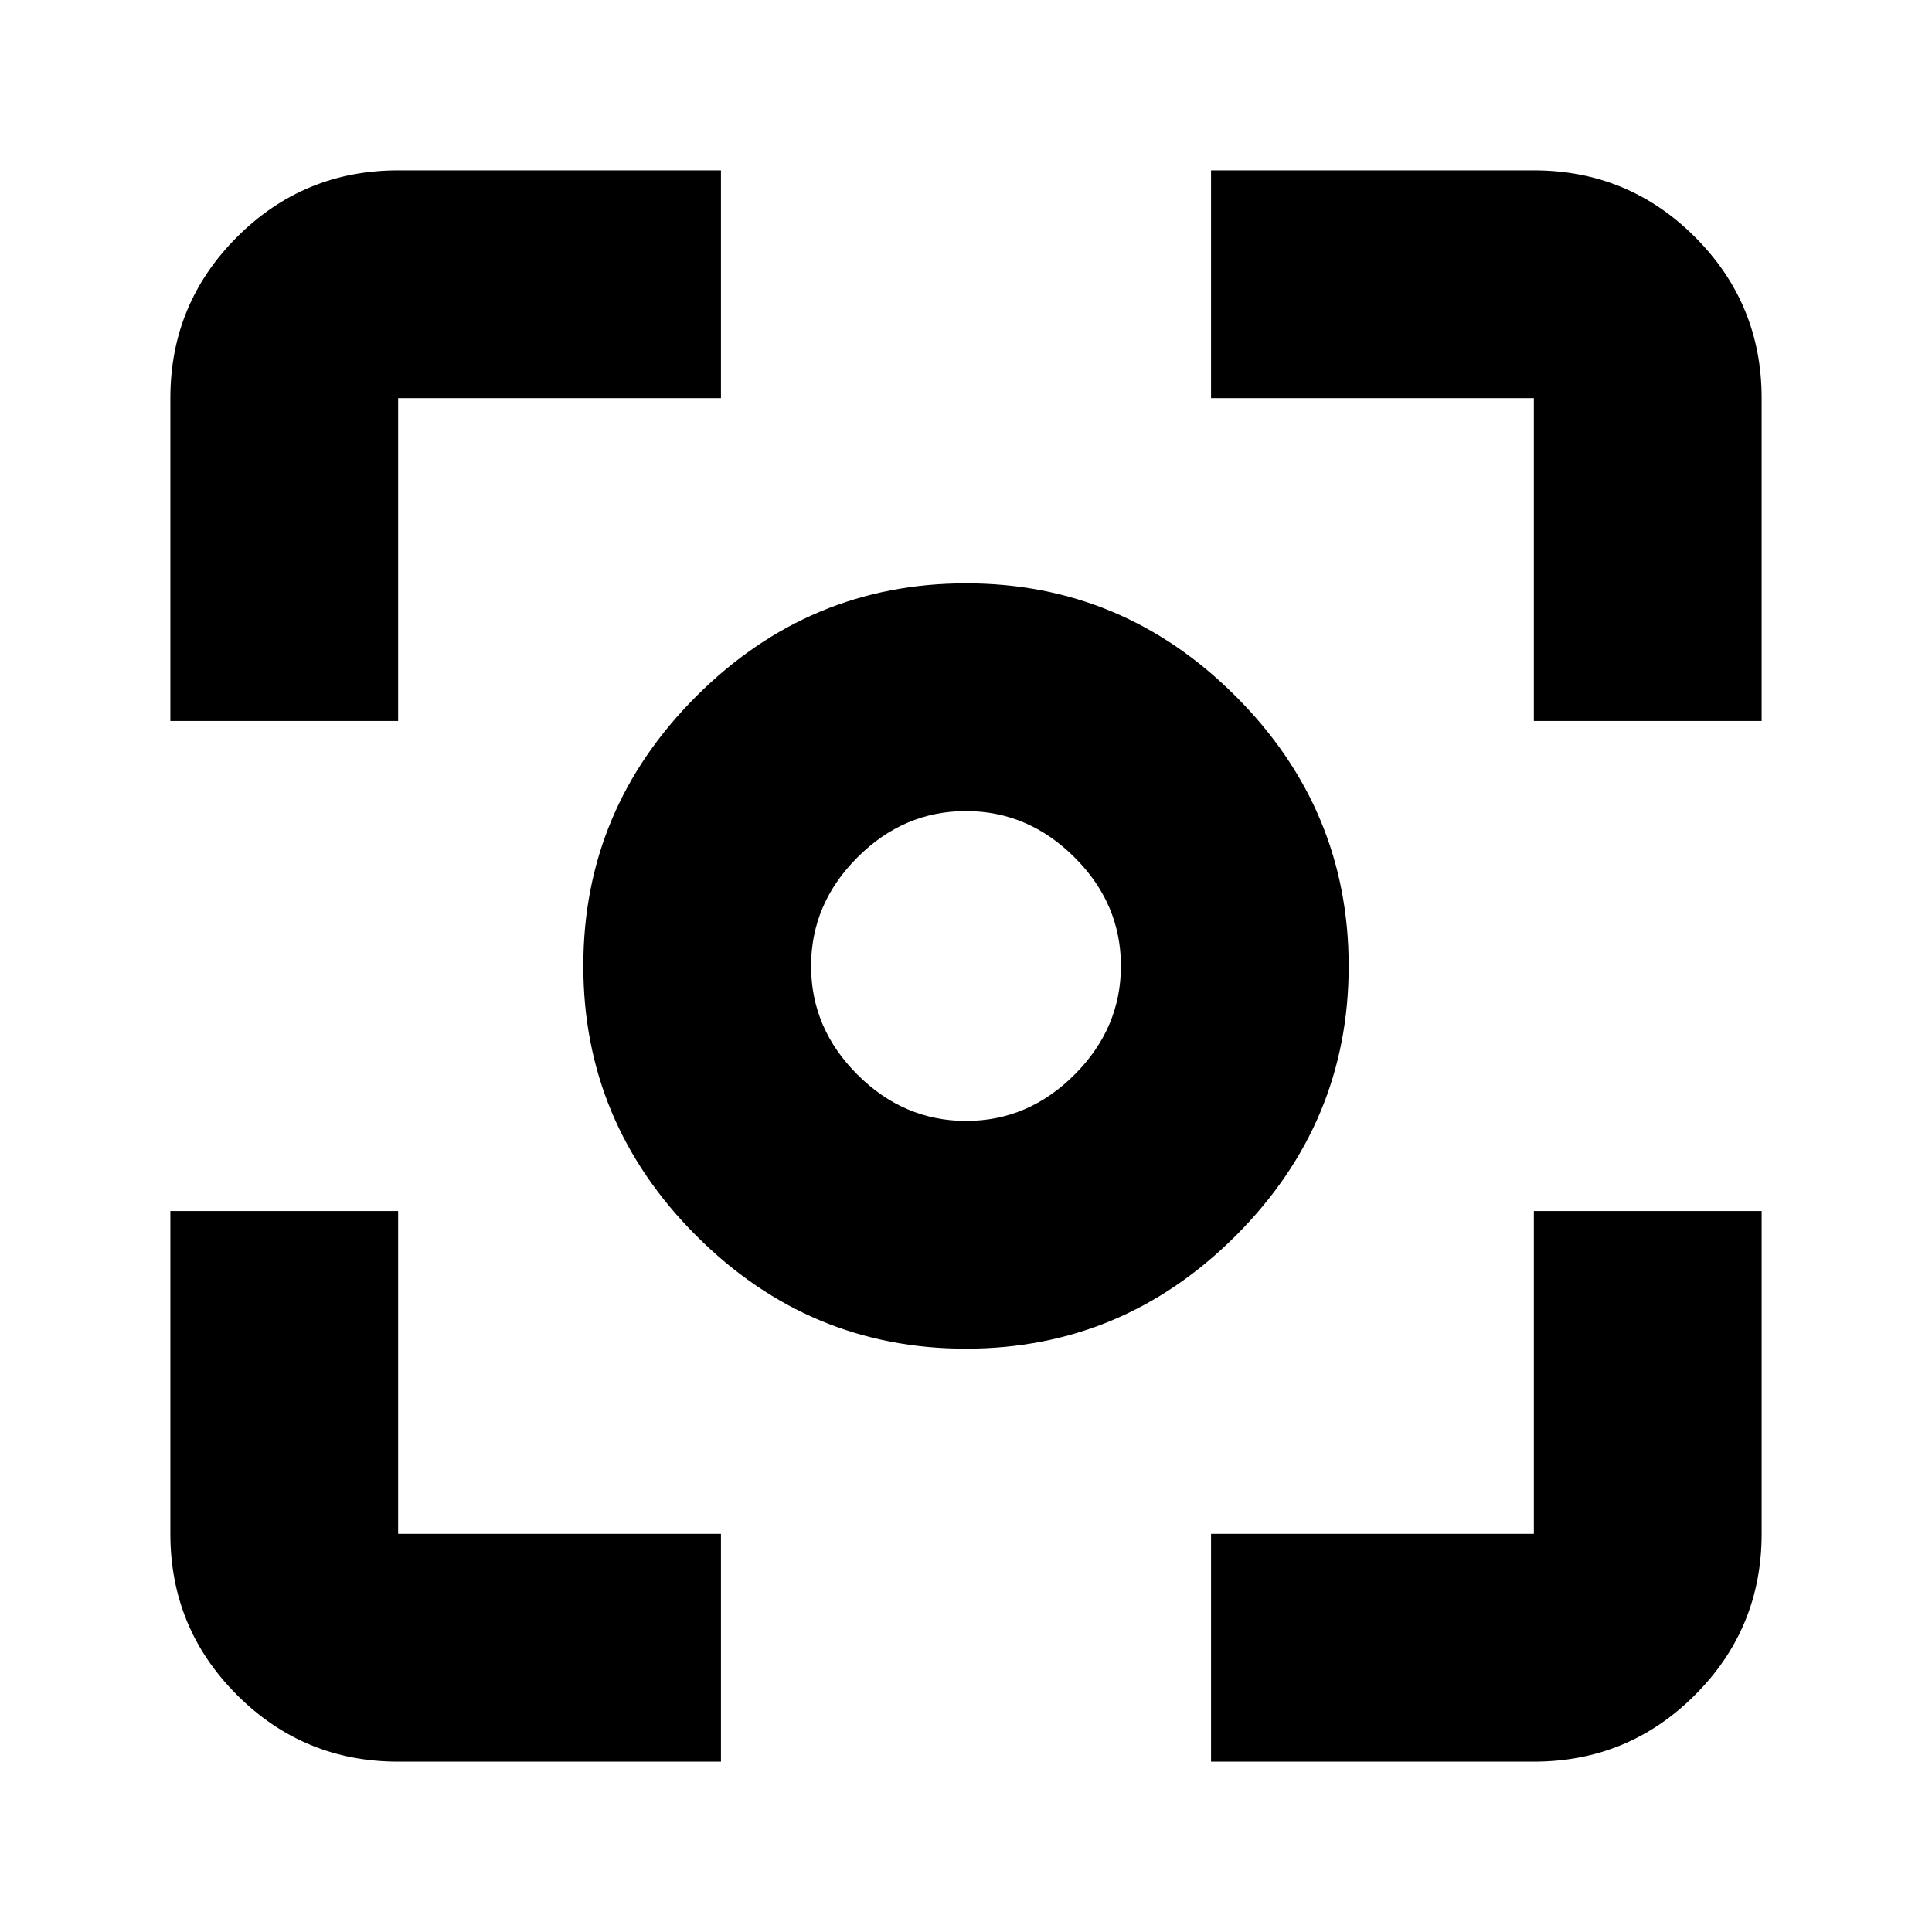 <svg xmlns="http://www.w3.org/2000/svg" height="24" viewBox="0 -960 960 960" width="24"><path d="M479.95-289.85q-77.91 0-134-56.14-56.1-56.15-56.1-134.06t56.14-134q56.15-56.1 134.06-56.1t134 56.14q56.1 56.15 56.1 134.06t-56.14 134q-56.15 56.1-134.06 56.1Zm.09-113.17q30.95 0 53.94-23.04 23-23.04 23-53.98 0-30.95-23.04-53.94-23.04-23-53.98-23-30.95 0-53.94 23.04-23 23.04-23 53.98 0 30.95 23.04 53.94 23.04 23 53.98 23ZM480-480ZM197.83-84.65q-46.93 0-80.06-33.12-33.12-33.13-33.12-80.06v-160.41h113.18v160.41h160.41v113.18H197.83Zm403.93 0v-113.18h160.41v-160.41h113.18v160.41q0 46.93-33.12 80.06-33.13 33.12-80.06 33.12H601.76ZM84.65-601.76v-160.41q0-46.93 33.12-80.06 33.13-33.12 80.06-33.12h160.41v113.18H197.83v160.41H84.65Zm677.52 0v-160.41H601.76v-113.18h160.41q46.93 0 80.06 33.12 33.12 33.13 33.12 80.06v160.41H762.17Z"/></svg>
